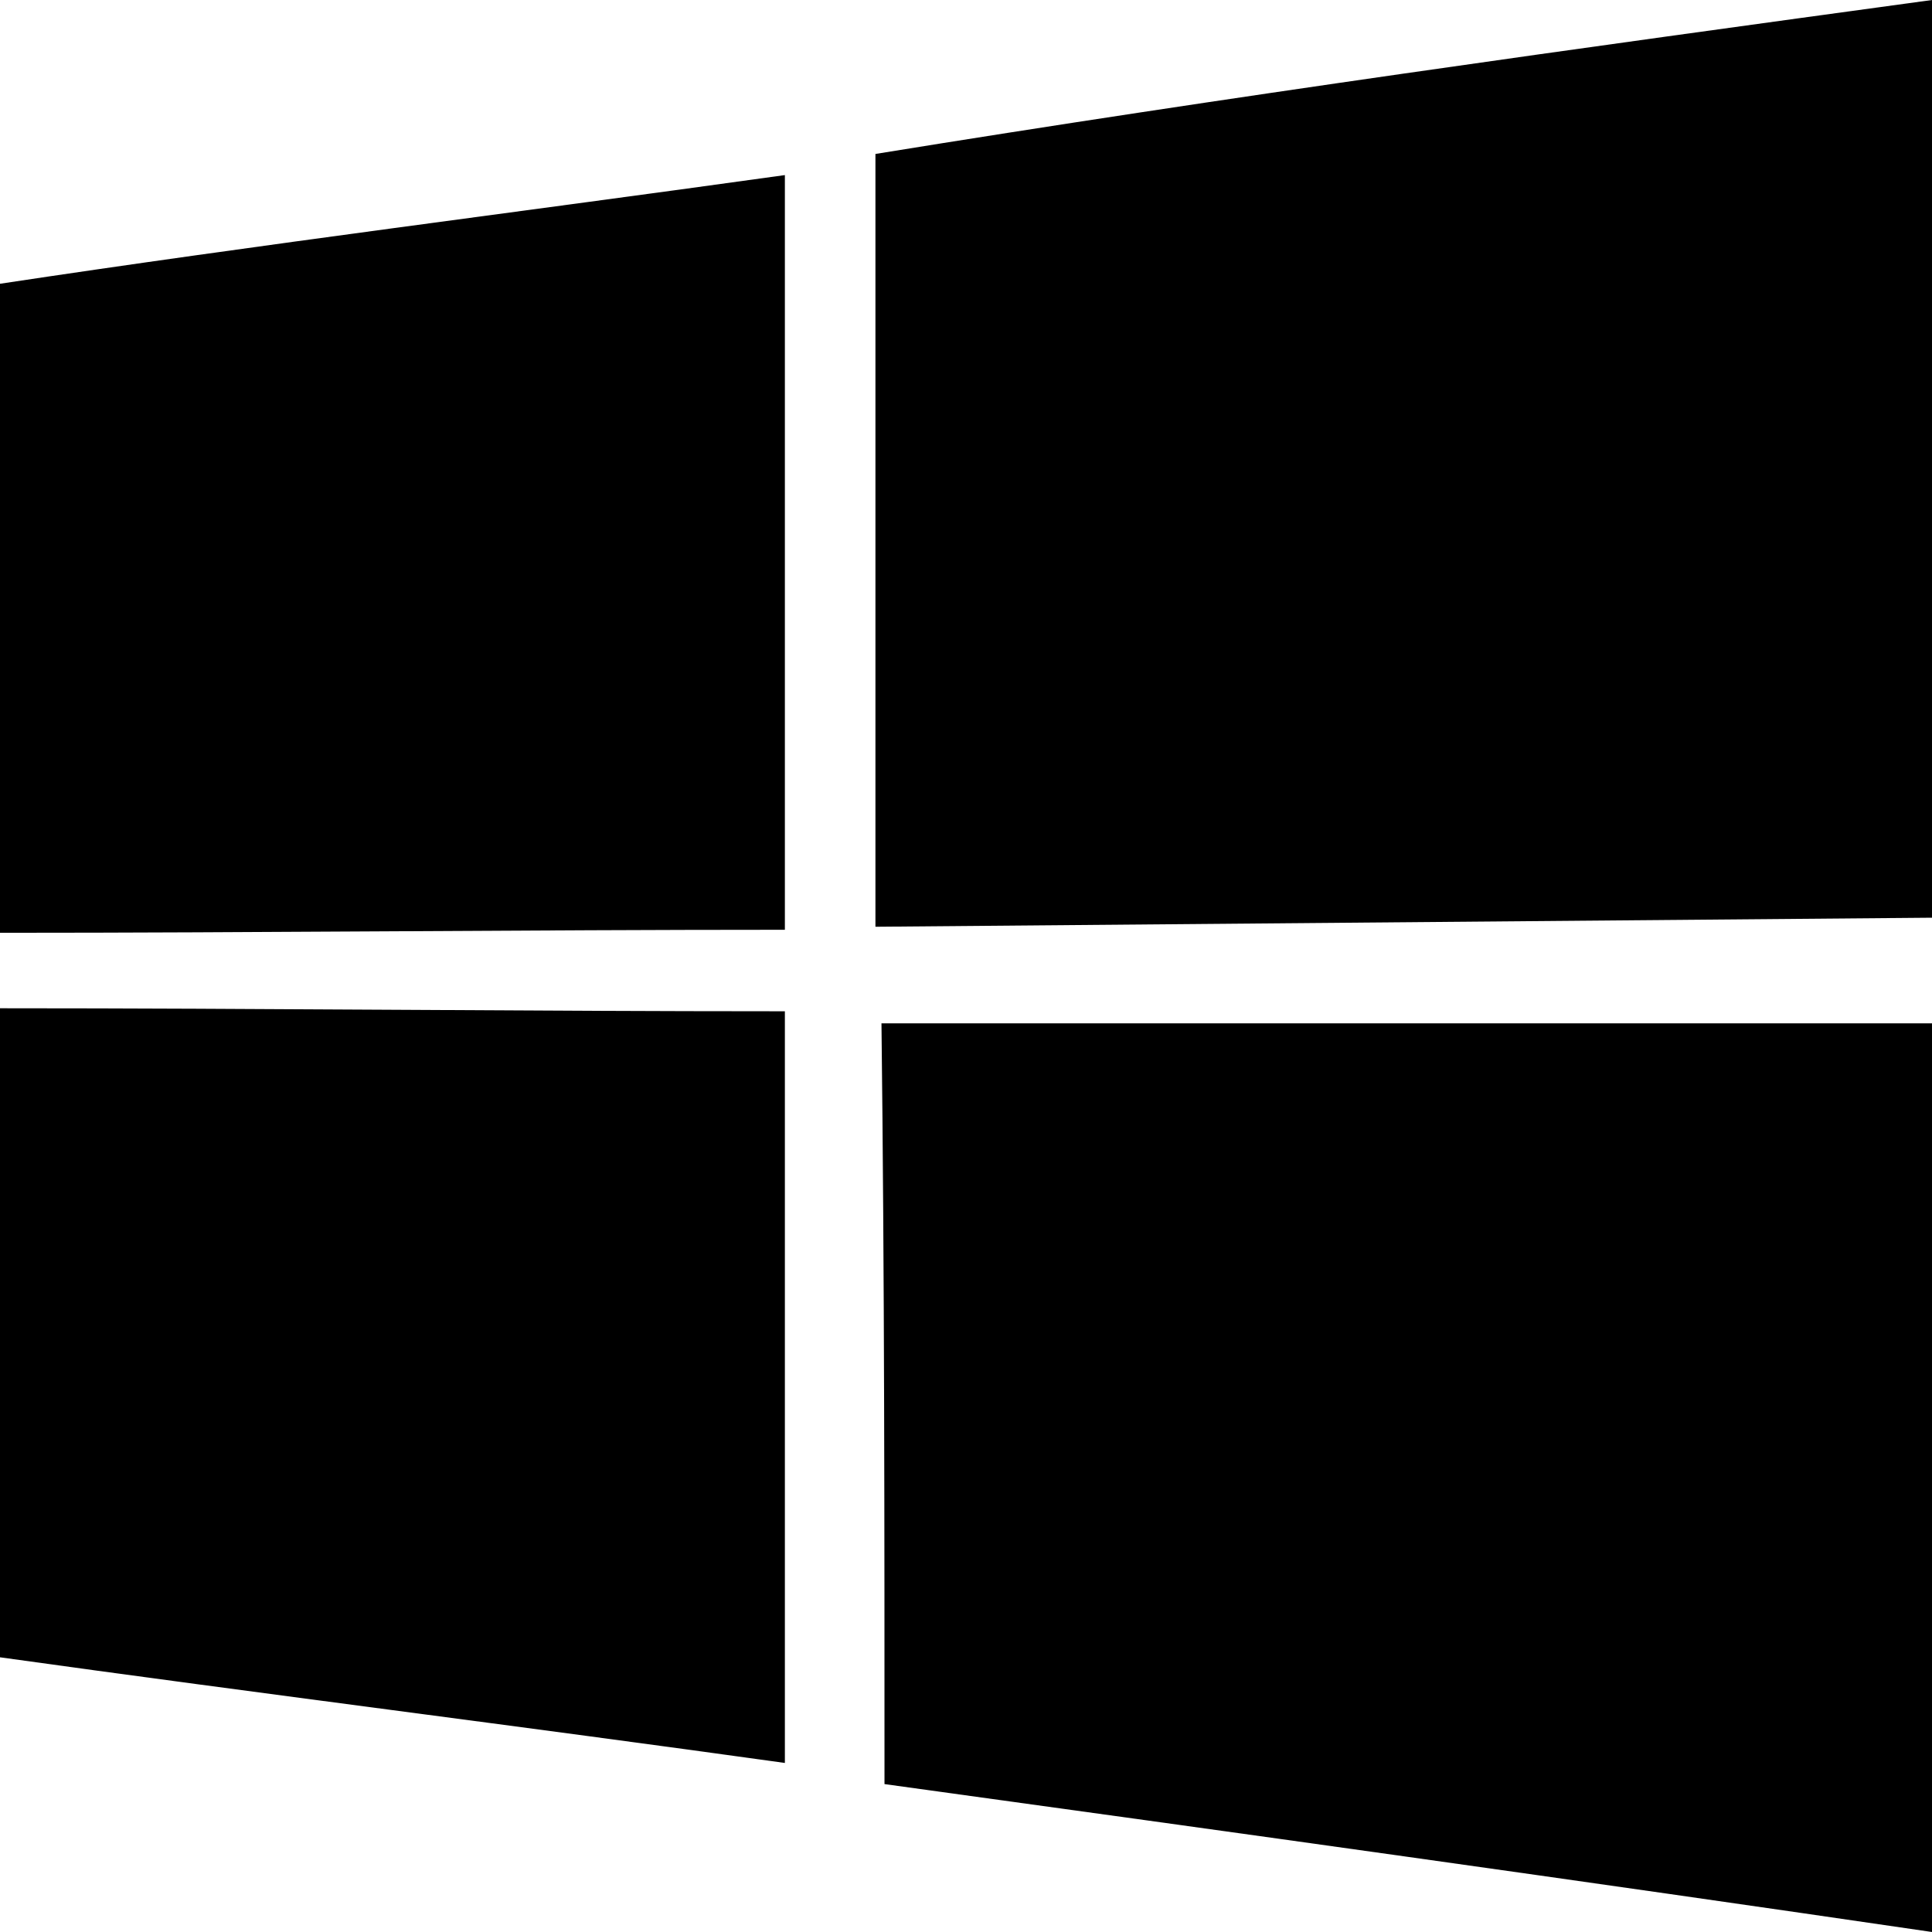 <?xml version="1.0" encoding="utf-8"?>
<!-- Generator: Adobe Illustrator 22.0.1, SVG Export Plug-In . SVG Version: 6.00 Build 0)  -->
<svg version="1.1" id="Layer_1" xmlns="http://www.w3.org/2000/svg" xmlns:xlink="http://www.w3.org/1999/xlink" x="0px" y="0px"
	 viewBox="0 0 64 64" style="enable-background:new 0 0 64 64;" xml:space="preserve">
<title>Layer 1</title>
<g>
	<path d="M64,30.4c0-10.1,0-20.3,0-30.4C52.3,1.6,40.7,3.2,29,5.1l0,0c0,8.6,0,17.1,0,25.6C40.7,30.6,52.3,30.5,64,30.4z"/>
	<path d="M0,9.4v21.5c8.6,0,17.4-0.1,26-0.1c0-8.4,0-16.6,0-25C17.4,7,8.6,8.1,0,9.4z"/>
	<path d="M0,33.4v21.5c8.6,1.2,17.4,2.3,26,3.5c0-8.3,0-16.6,0-24.9C17.4,33.5,8.6,33.4,0,33.4z"/>
	<path d="M29.2,33.9c0.1,8.4,0.1,16.8,0.1,25.2C40.9,60.7,52.4,62.3,64,64c0-10,0-20,0-30.1C52.4,33.9,40.8,33.9,29.2,33.9z"/>
</g>
</svg>
